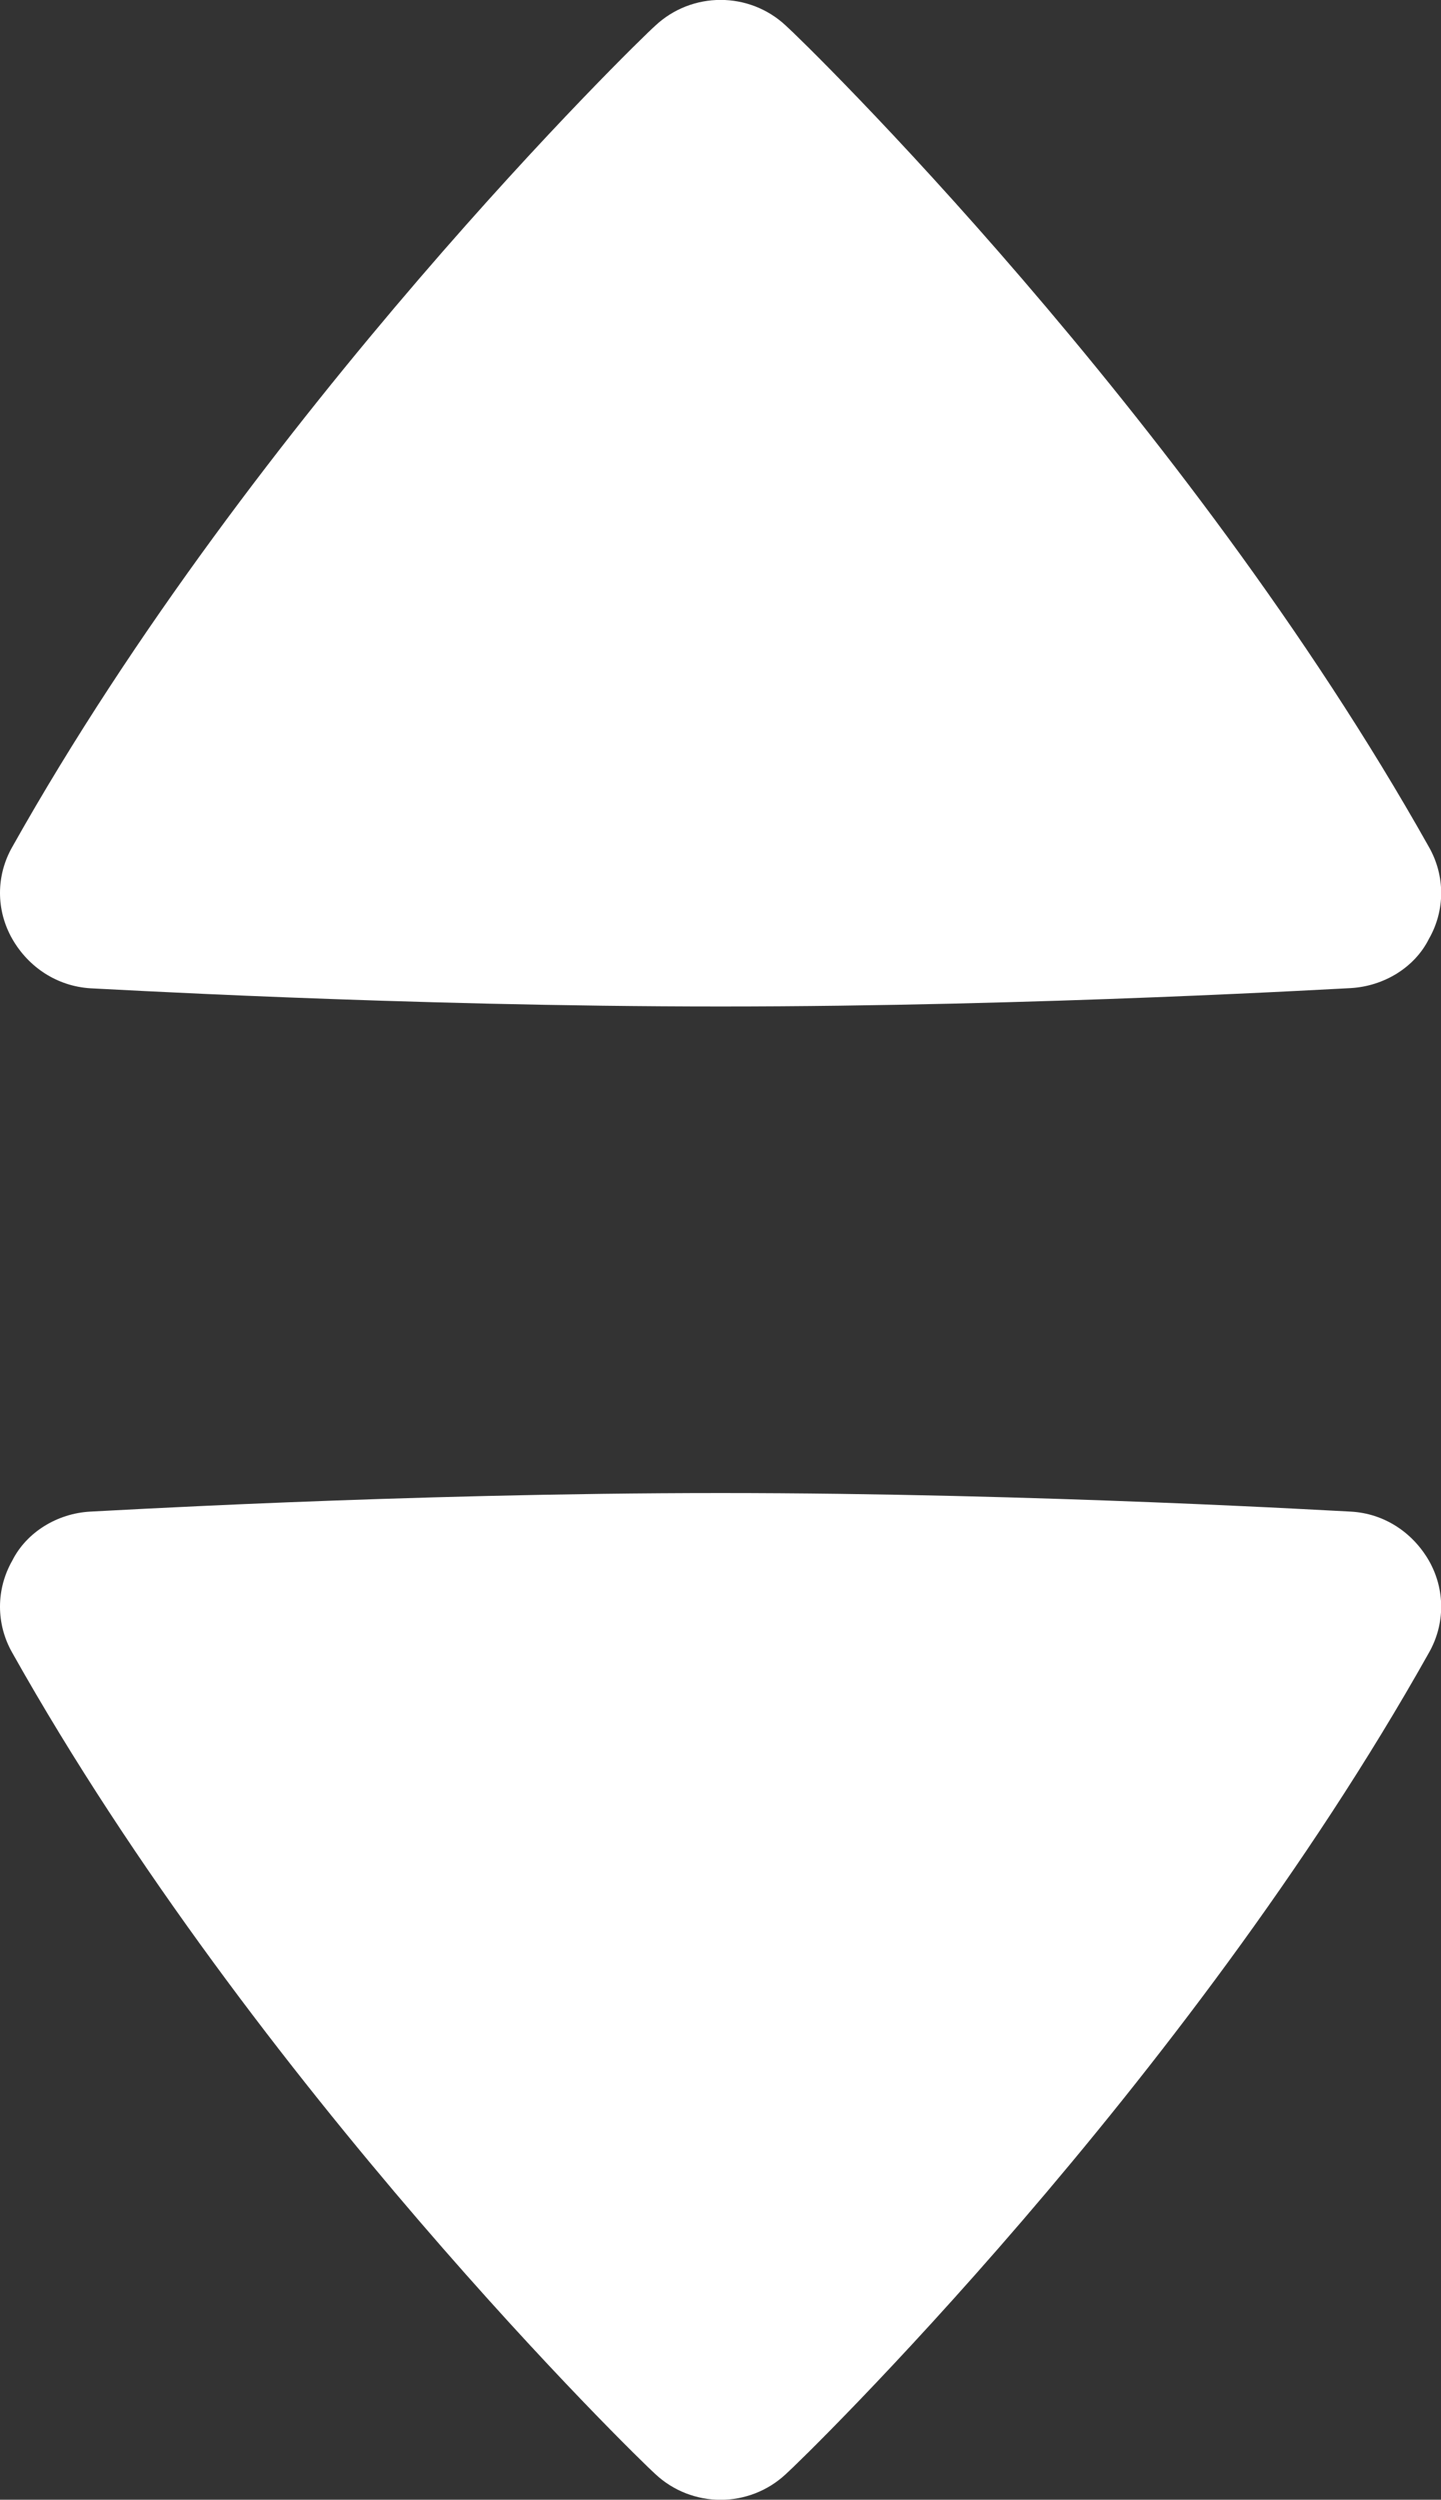 <svg version="1.1" xmlns="http://www.w3.org/2000/svg" x="0px" y="0px" width="8.071px" height="14px" viewBox="0 0 8.071 14" enable-background="new 0 0 8.071 14" xml:space="preserve" fill="#fff"><rect x="0" y="0" width="8.071" height="14" fill="#333333" stroke="none"/><path d="M0.069 8.74c0.08-0.159 0.252-0.264 0.436-0.274 0.023 0 1.743-0.104 3.531-0.104s3.508 0.104 3.53 0.104C7.751 8.476 7.911 8.581 8.003 8.74c0.092 0.161 0.092 0.356 0 0.517 -1.364 2.431-3.508 4.517-3.6 4.598 -0.206 0.194-0.528 0.194-0.734 0 -0.091-0.081-2.235-2.167-3.6-4.598C-0.023 9.096-0.023 8.901 0.069 8.74M8.003 5.259c-0.08 0.16-0.252 0.264-0.437 0.275 -0.022 0-1.742 0.103-3.53 0.103S0.528 5.535 0.505 5.535C0.321 5.523 0.161 5.419 0.069 5.259c-0.092-0.161-0.092-0.355 0-0.516 1.365-2.431 3.508-4.517 3.6-4.598 0.206-0.194 0.528-0.194 0.734 0 0.092 0.081 2.235 2.167 3.6 4.598C8.095 4.904 8.095 5.099 8.003 5.259"/></svg>